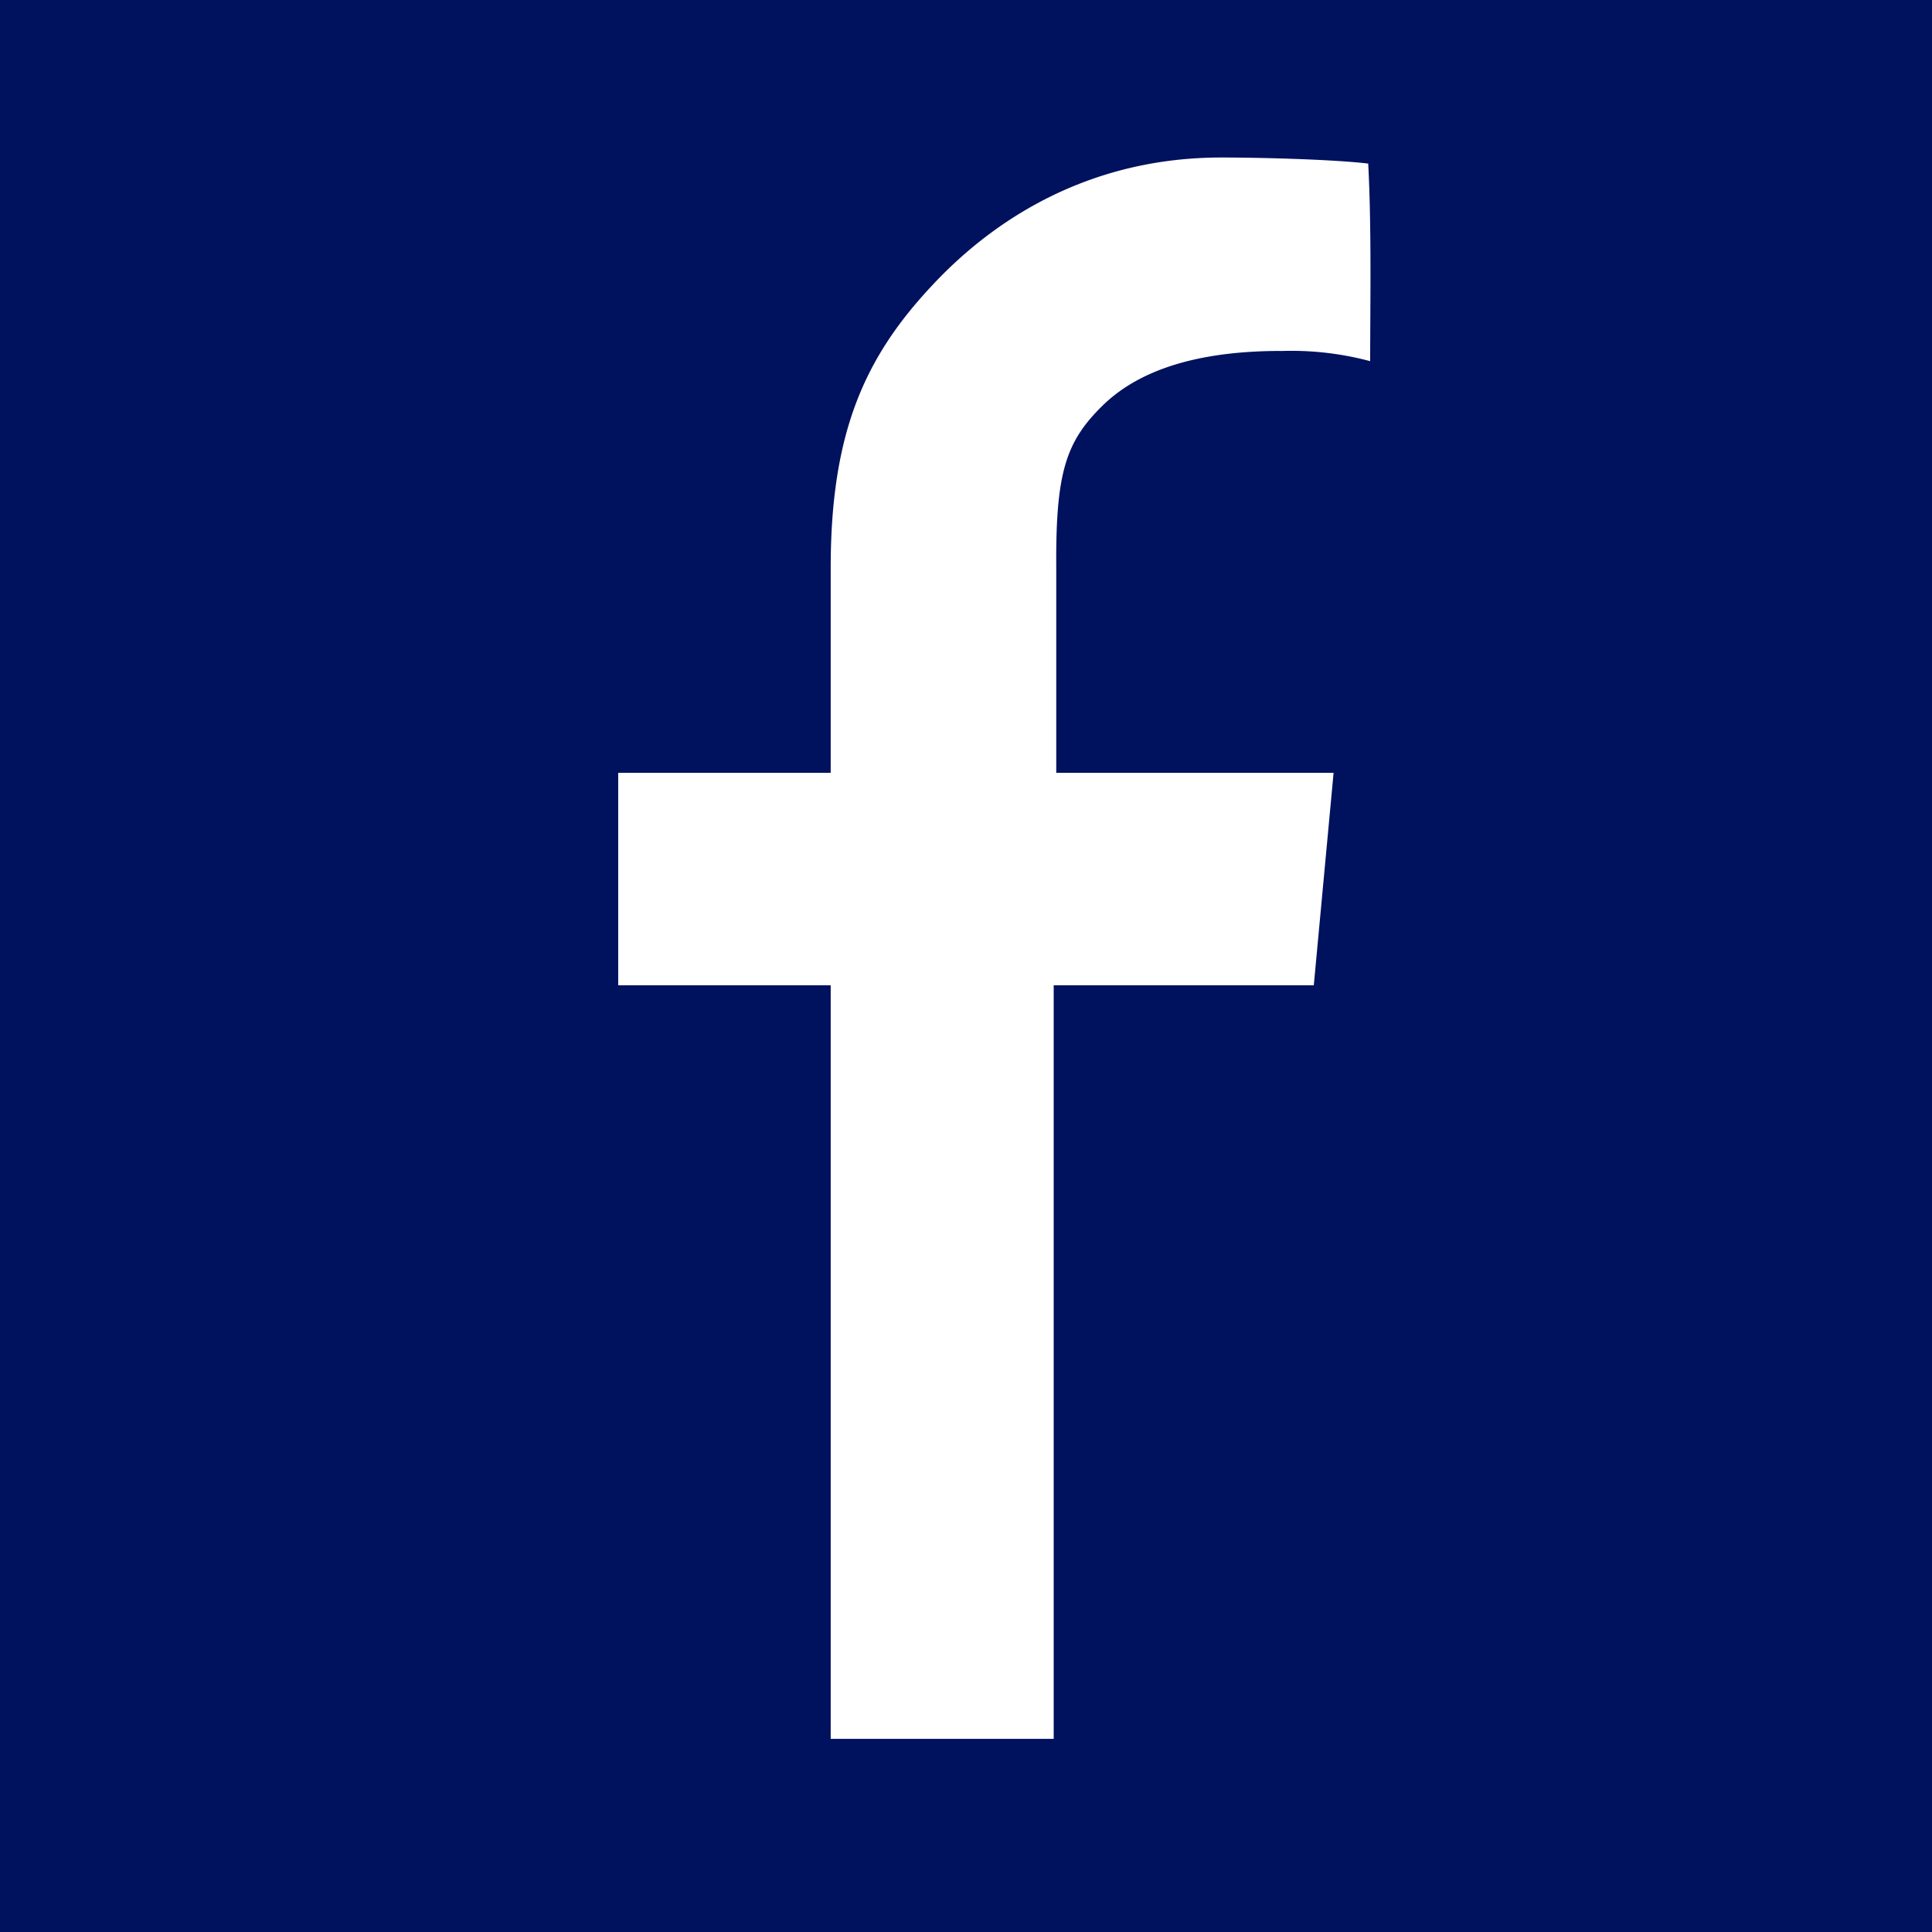 <svg xmlns="http://www.w3.org/2000/svg" width="100" height="100" viewBox="0 0 26.458 26.458">
  <path fill="#00115e00" d="M26.458 0H0v26.458h26.458"/>
  <path d="M17.543 4.806c-1.12 0-1.936.25-2.445.75-.5.491-.642.913-.633 2.21v2.817h3.798l-.271 2.91H14.43v10.32h-3.054v-10.32h-2.91v-2.91h2.91V7.78c0-1.843.459-2.875 1.376-3.857.917-.99 2.241-1.766 3.973-1.766.584 0 1.549.028 2.012.083.047.868.027 1.938.027 2.706a4.17 4.17 0 0 0-1.222-.139z" fill="#fff"/>
</svg>
